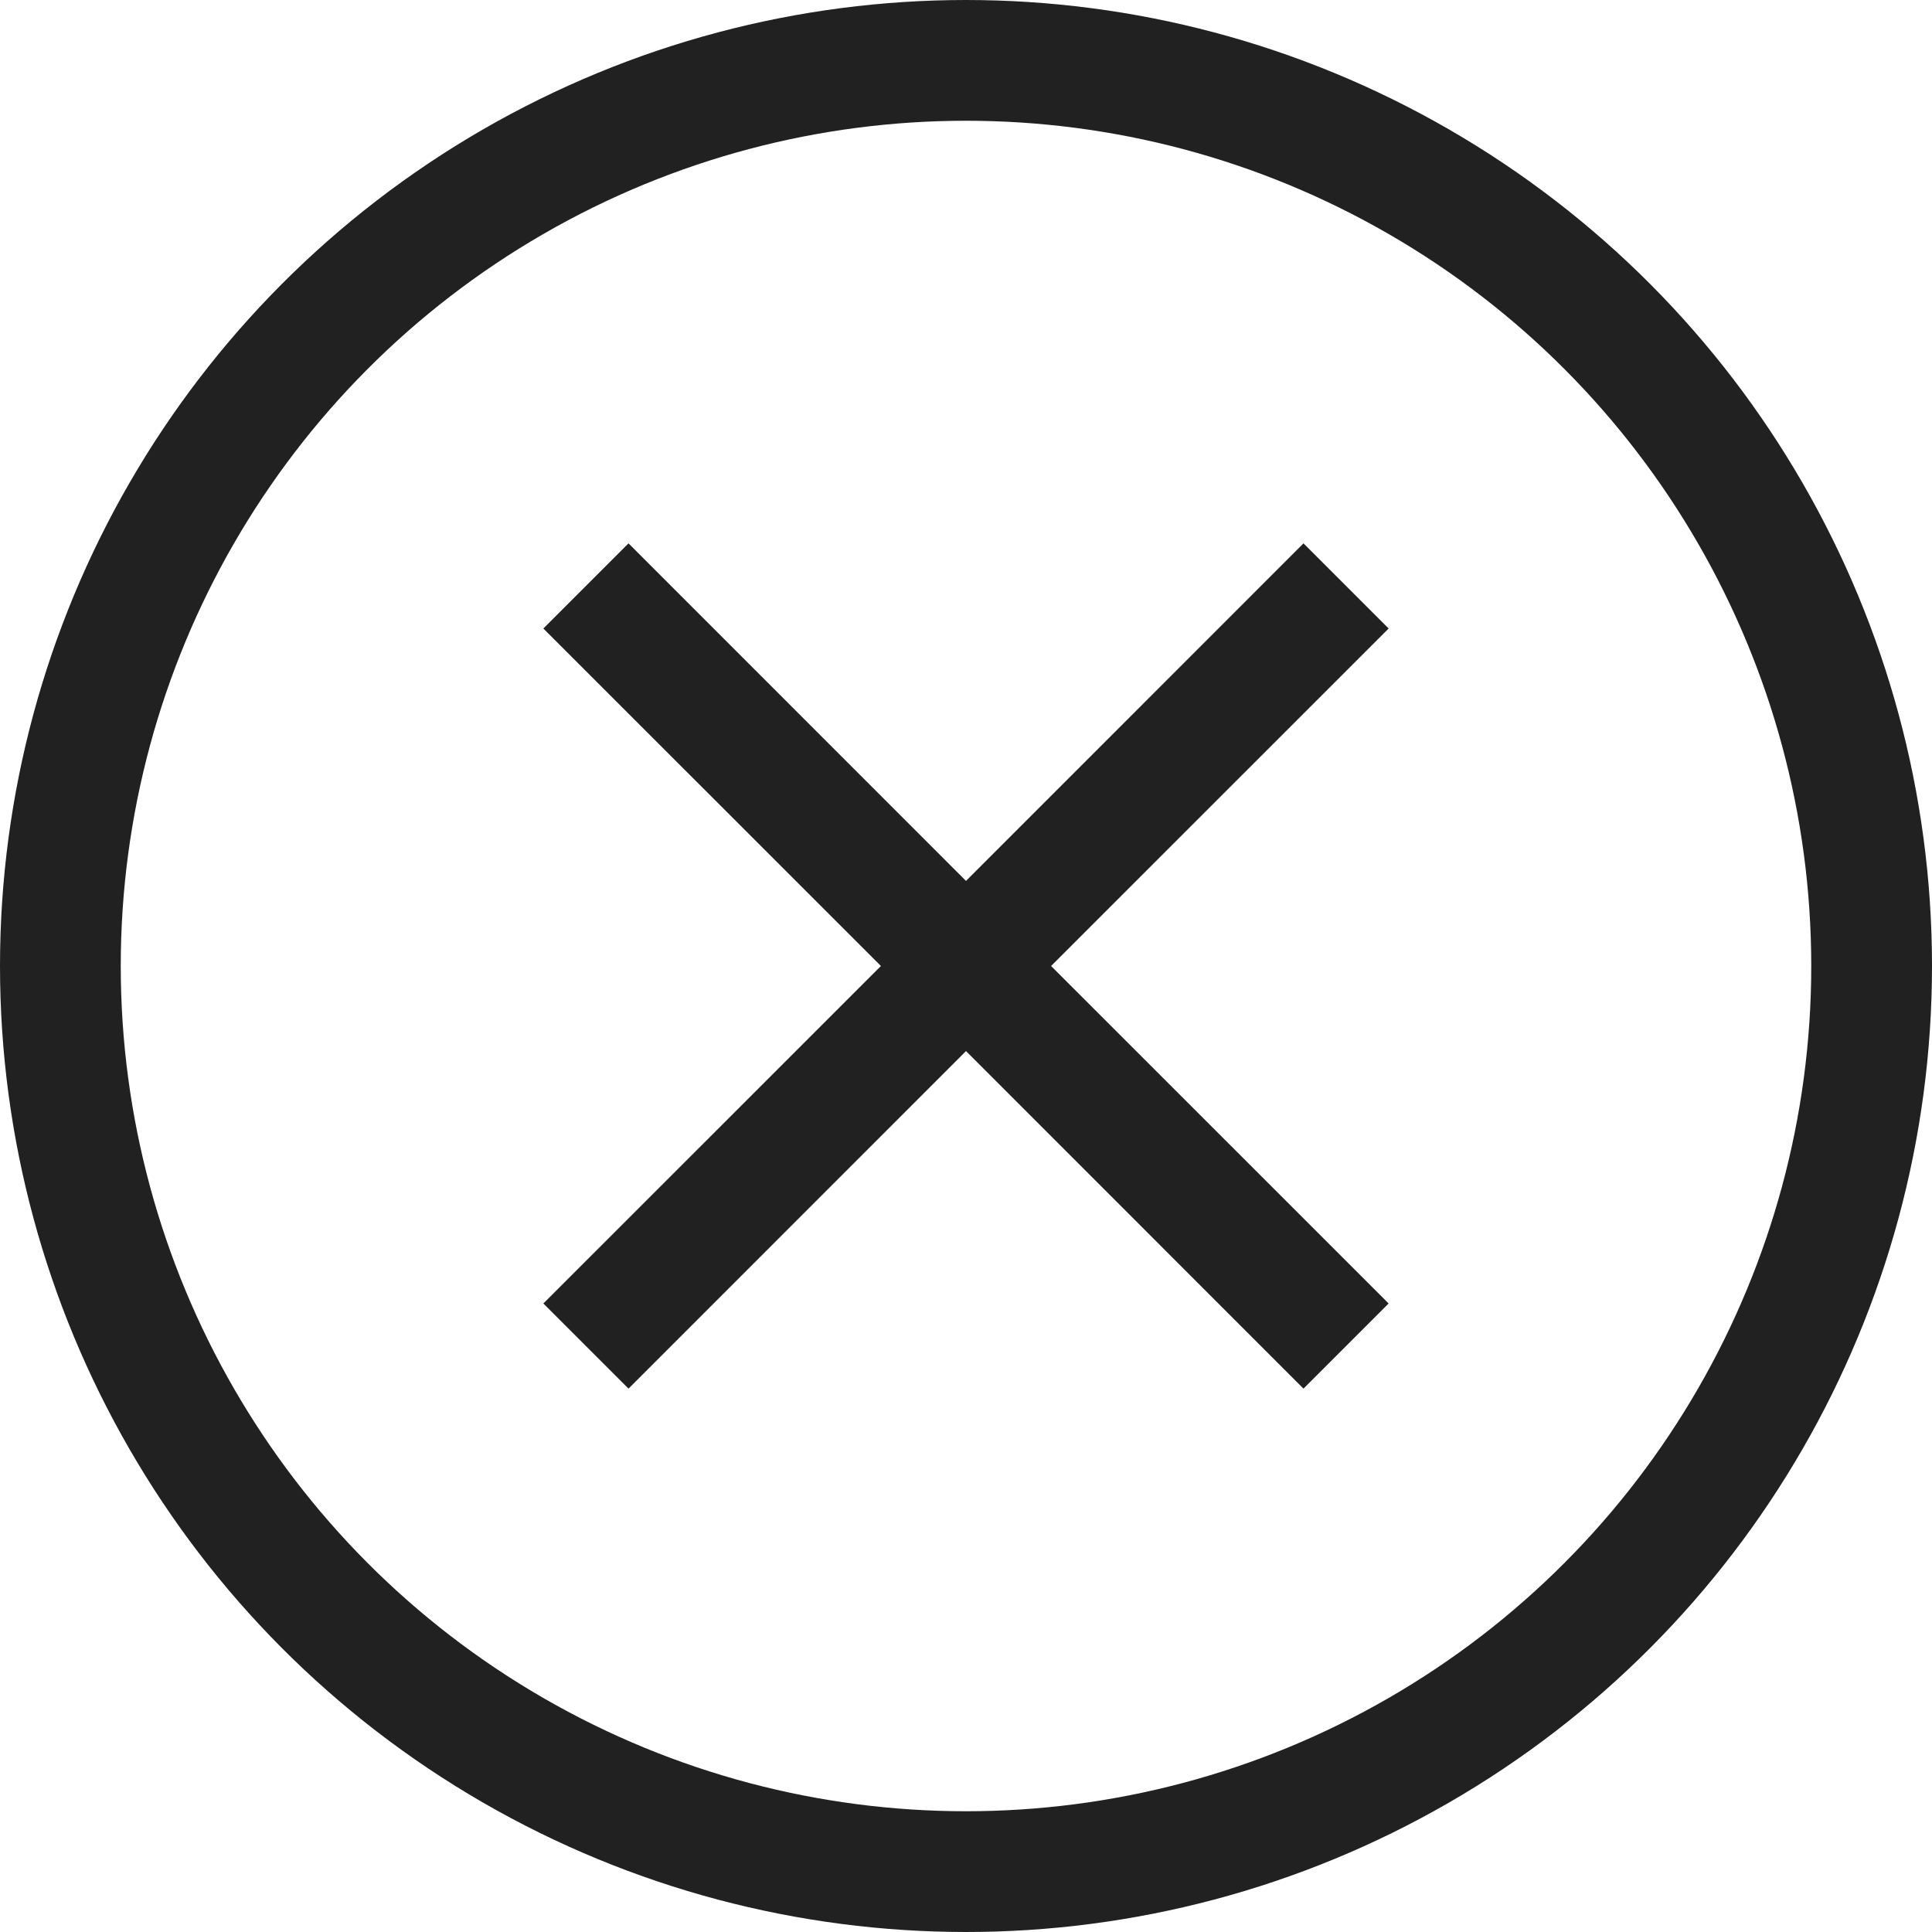 <svg width="32" height="32" viewBox="0 0 32 32" fill="none" xmlns="http://www.w3.org/2000/svg">
<path d="M22.293 10.41L17.056 15.646L16.703 16L17.056 16.354L22.293 21.59L21.59 22.293L16.354 17.056L16 16.703L15.646 17.056L10.41 22.293L9.707 21.59L14.944 16.354L15.297 16L14.944 15.646L9.707 10.41L10.41 9.707L15.646 14.944L16 15.297L16.354 14.944L21.59 9.707L22.293 10.41Z" stroke="#212121"/>
<circle cx="16" cy="16" r="15" stroke="#212121" stroke-width="2"/>
</svg>
